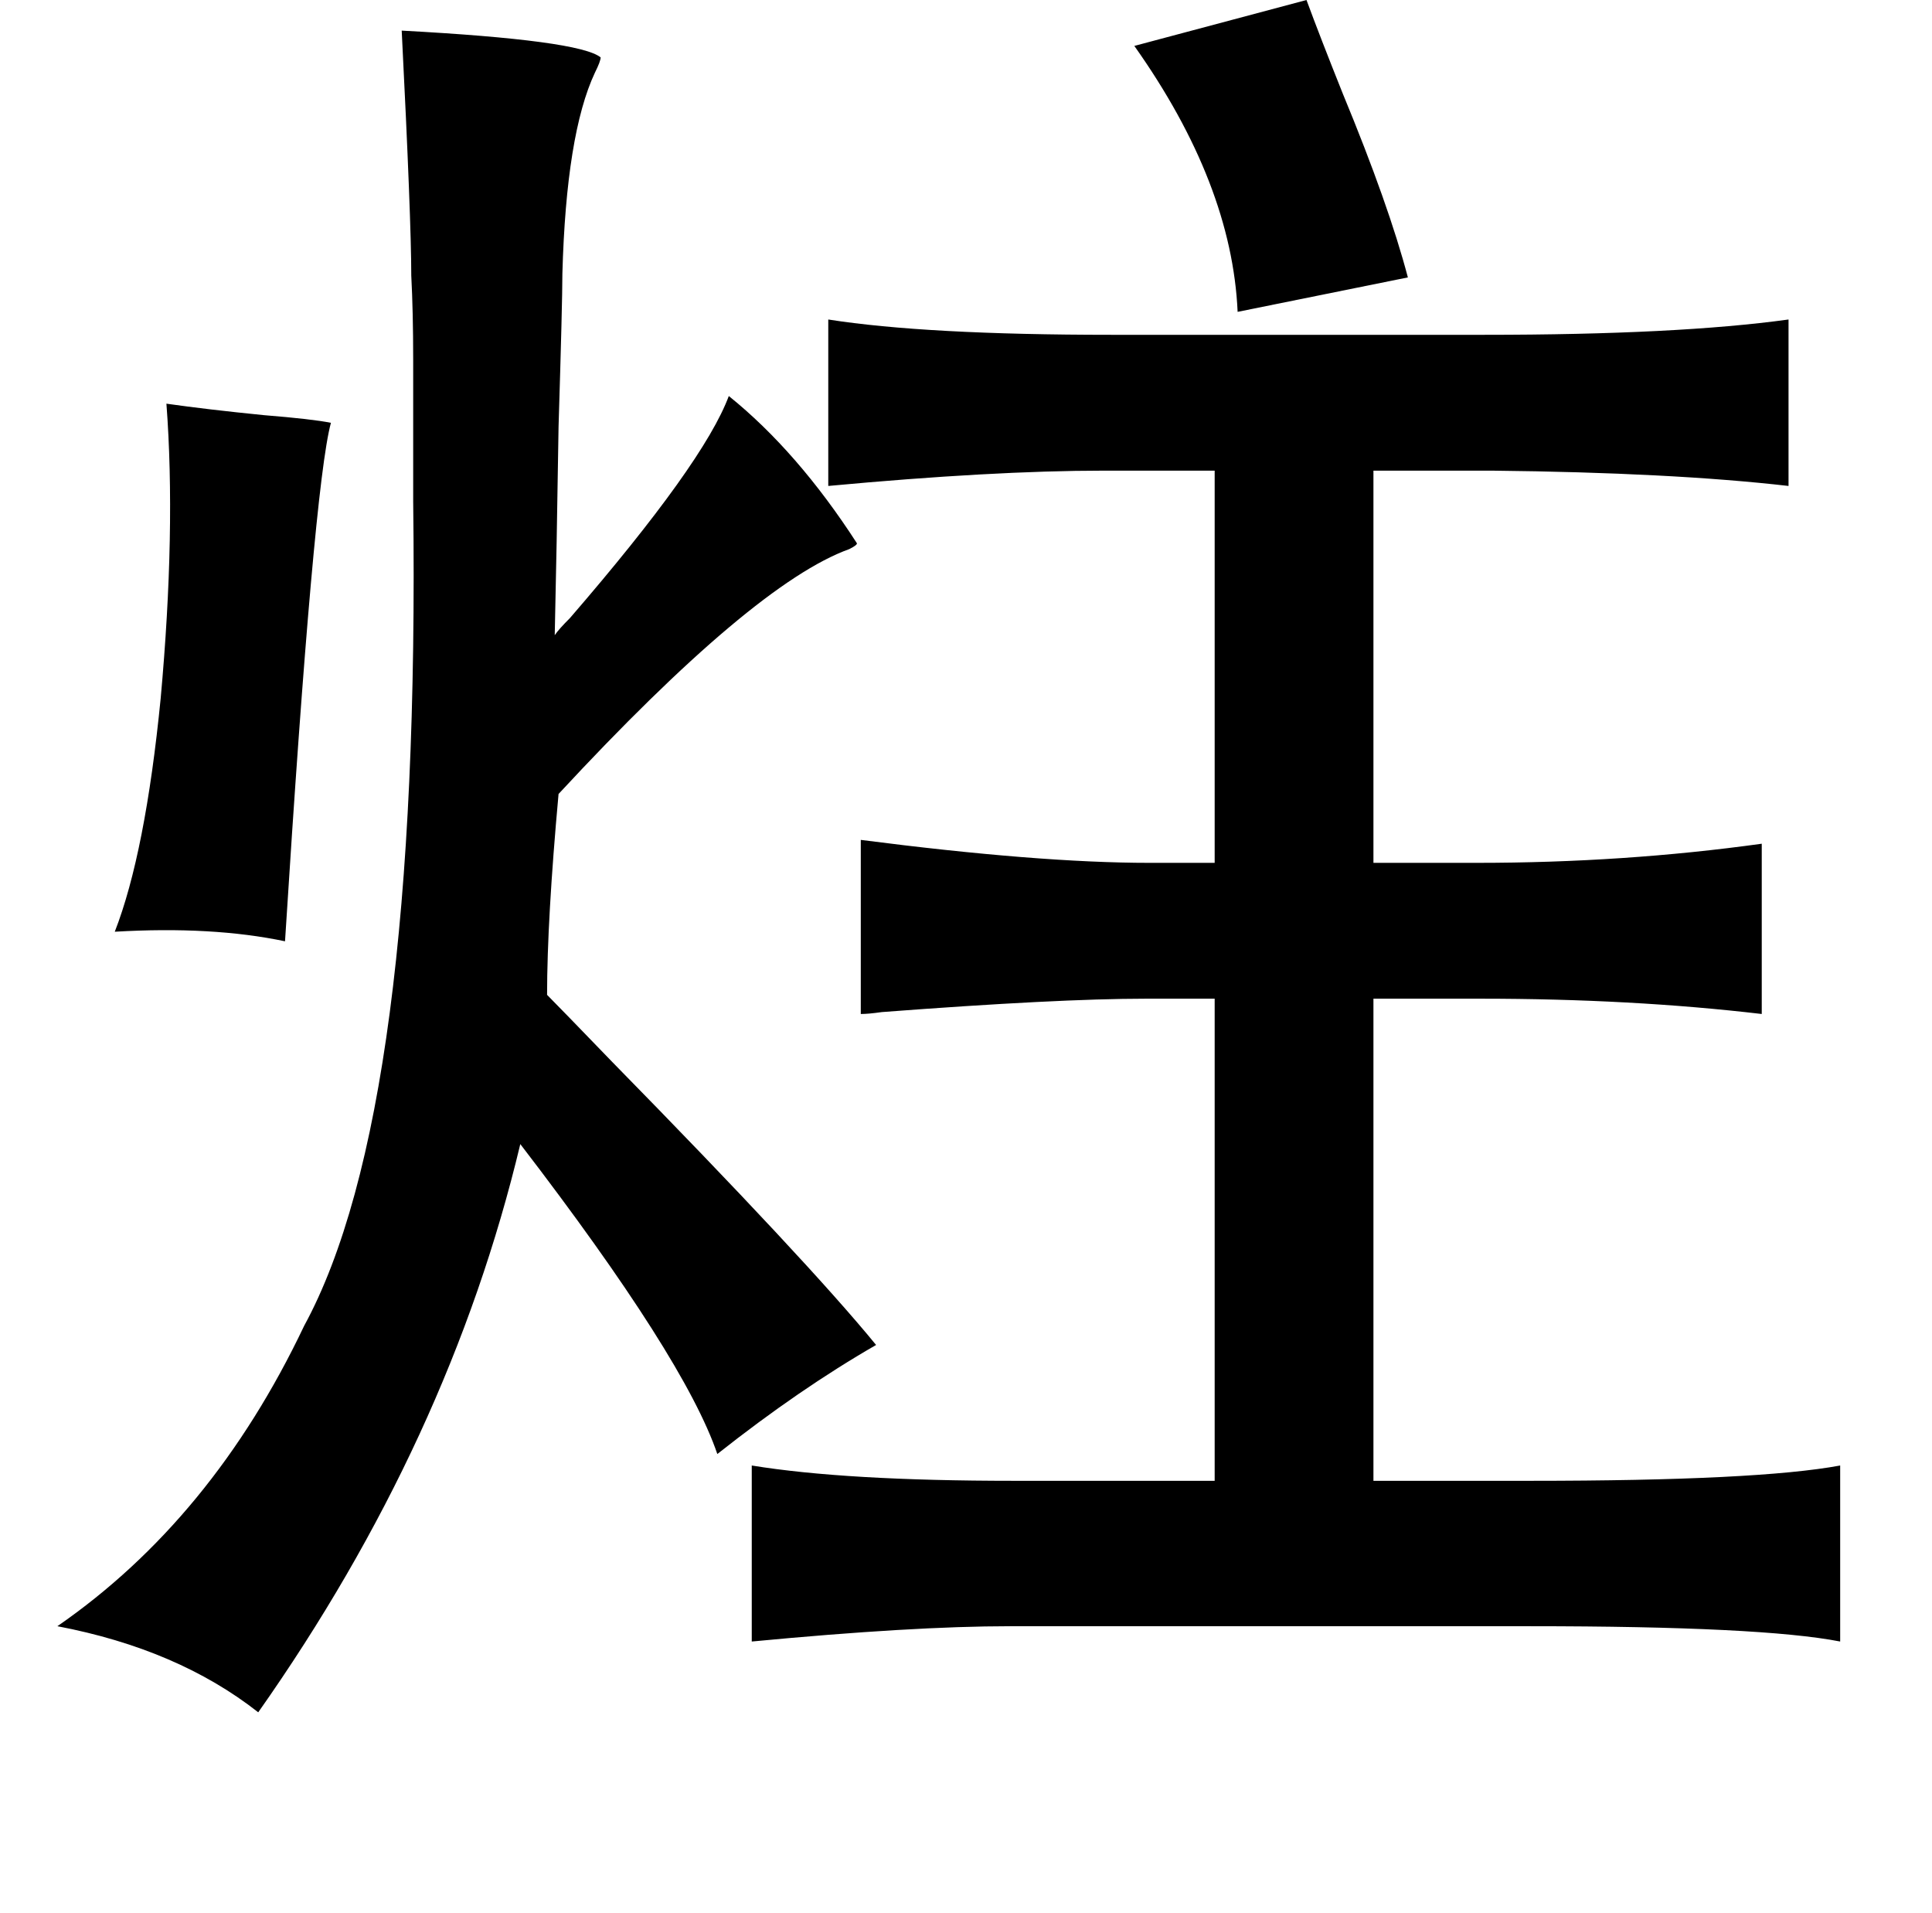 <?xml version="1.0" standalone="no"?>
<!DOCTYPE svg PUBLIC "-//W3C//DTD SVG 1.1//EN" "http://www.w3.org/Graphics/SVG/1.1/DTD/svg11.dtd" >
<svg xmlns="http://www.w3.org/2000/svg" xmlns:xlink="http://www.w3.org/1999/xlink" version="1.1" viewBox="-10 0 1010 1000">
   <path fill="currentColor"
d="M673 0q7 19 19 49q24 58 34 96l-89 18q-3 -67 -54 -139zM200 16q93 5 104 14q0 2 -3 8q-15 32 -17 105q0 15 -2 80q-1 66 -2 109q2 -3 8 -9q70 -81 83 -116q36 29 67 77q0 1 -4 3q-50 18 -152 128q-6 66 -6 105q6 6 34 35q102 104 138 148q-40 23 -83 57
q-17 -50 -103 -162q-37 155 -137 297q-42 -33 -105 -45q81 -56 129 -157q61 -112 57 -431v-74q0 -25 -1 -44q0 -29 -5 -128zM423 167q51 8 148 8h195q101 0 159 -8v87q-61 -7 -155 -8h-62v205h54q77 0 149 -10v89q-68 -8 -147 -8h-56v252h82q119 0 162 -8v92q-41 -8 -162 -8
h-272q-51 0 -135 8v-92q49 8 137 8h105v-252h-36q-46 0 -138 7q-7 1 -11 1v-91q93 12 151 12h34v-205h-58q-58 0 -144 8v-87zM77 211q21 3 51 6q25 2 35 4q-9 33 -24 271q-38 -8 -89 -5q16 -41 24 -122q8 -88 3 -154z" />
</svg>
